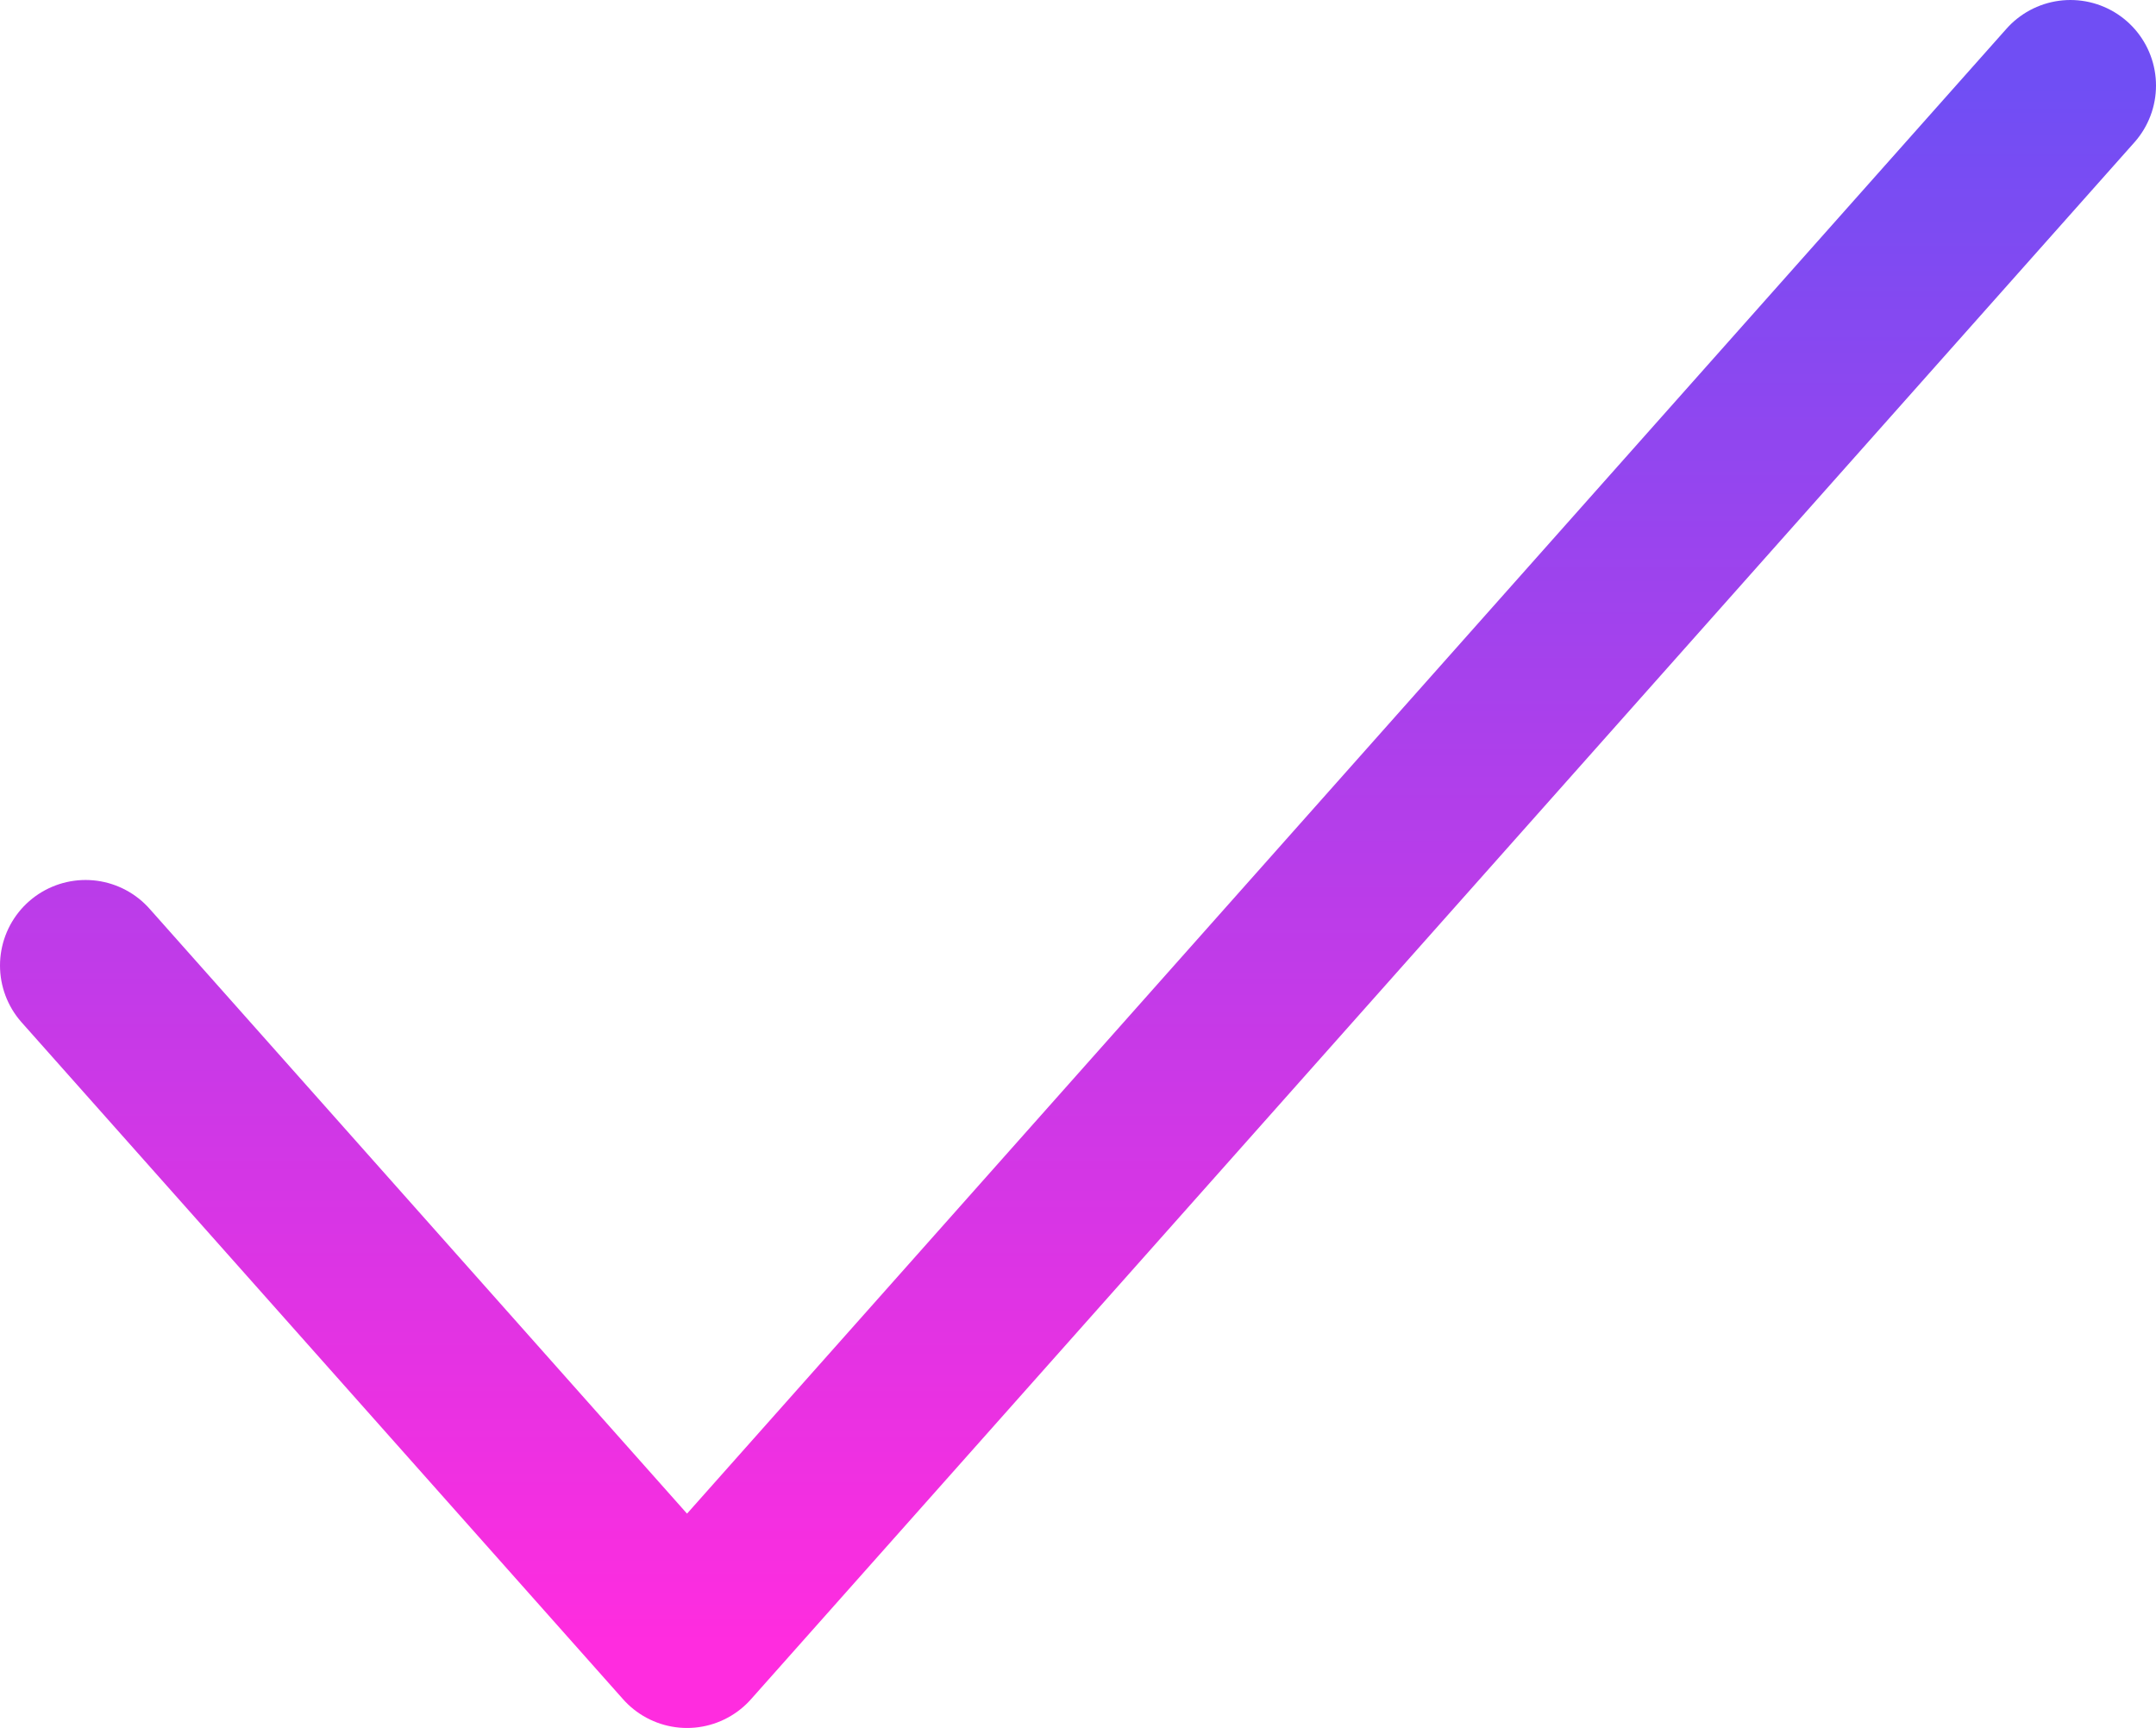 <svg width="126" height="101" viewBox="0 0 126 101" fill="none" xmlns="http://www.w3.org/2000/svg">
<path d="M5 56.435L40.151 96L121 5" stroke="url(#paint0_linear_182_20)" stroke-width="10" stroke-linecap="round" stroke-linejoin="round"/>
<defs>
<linearGradient id="paint0_linear_182_20" x1="63" y1="5" x2="63" y2="96" gradientUnits="userSpaceOnUse">
<stop stop-color="#704EF4"/>
<stop offset="1" stop-color="#FF2CDF"/>
</linearGradient>
</defs>
</svg>
